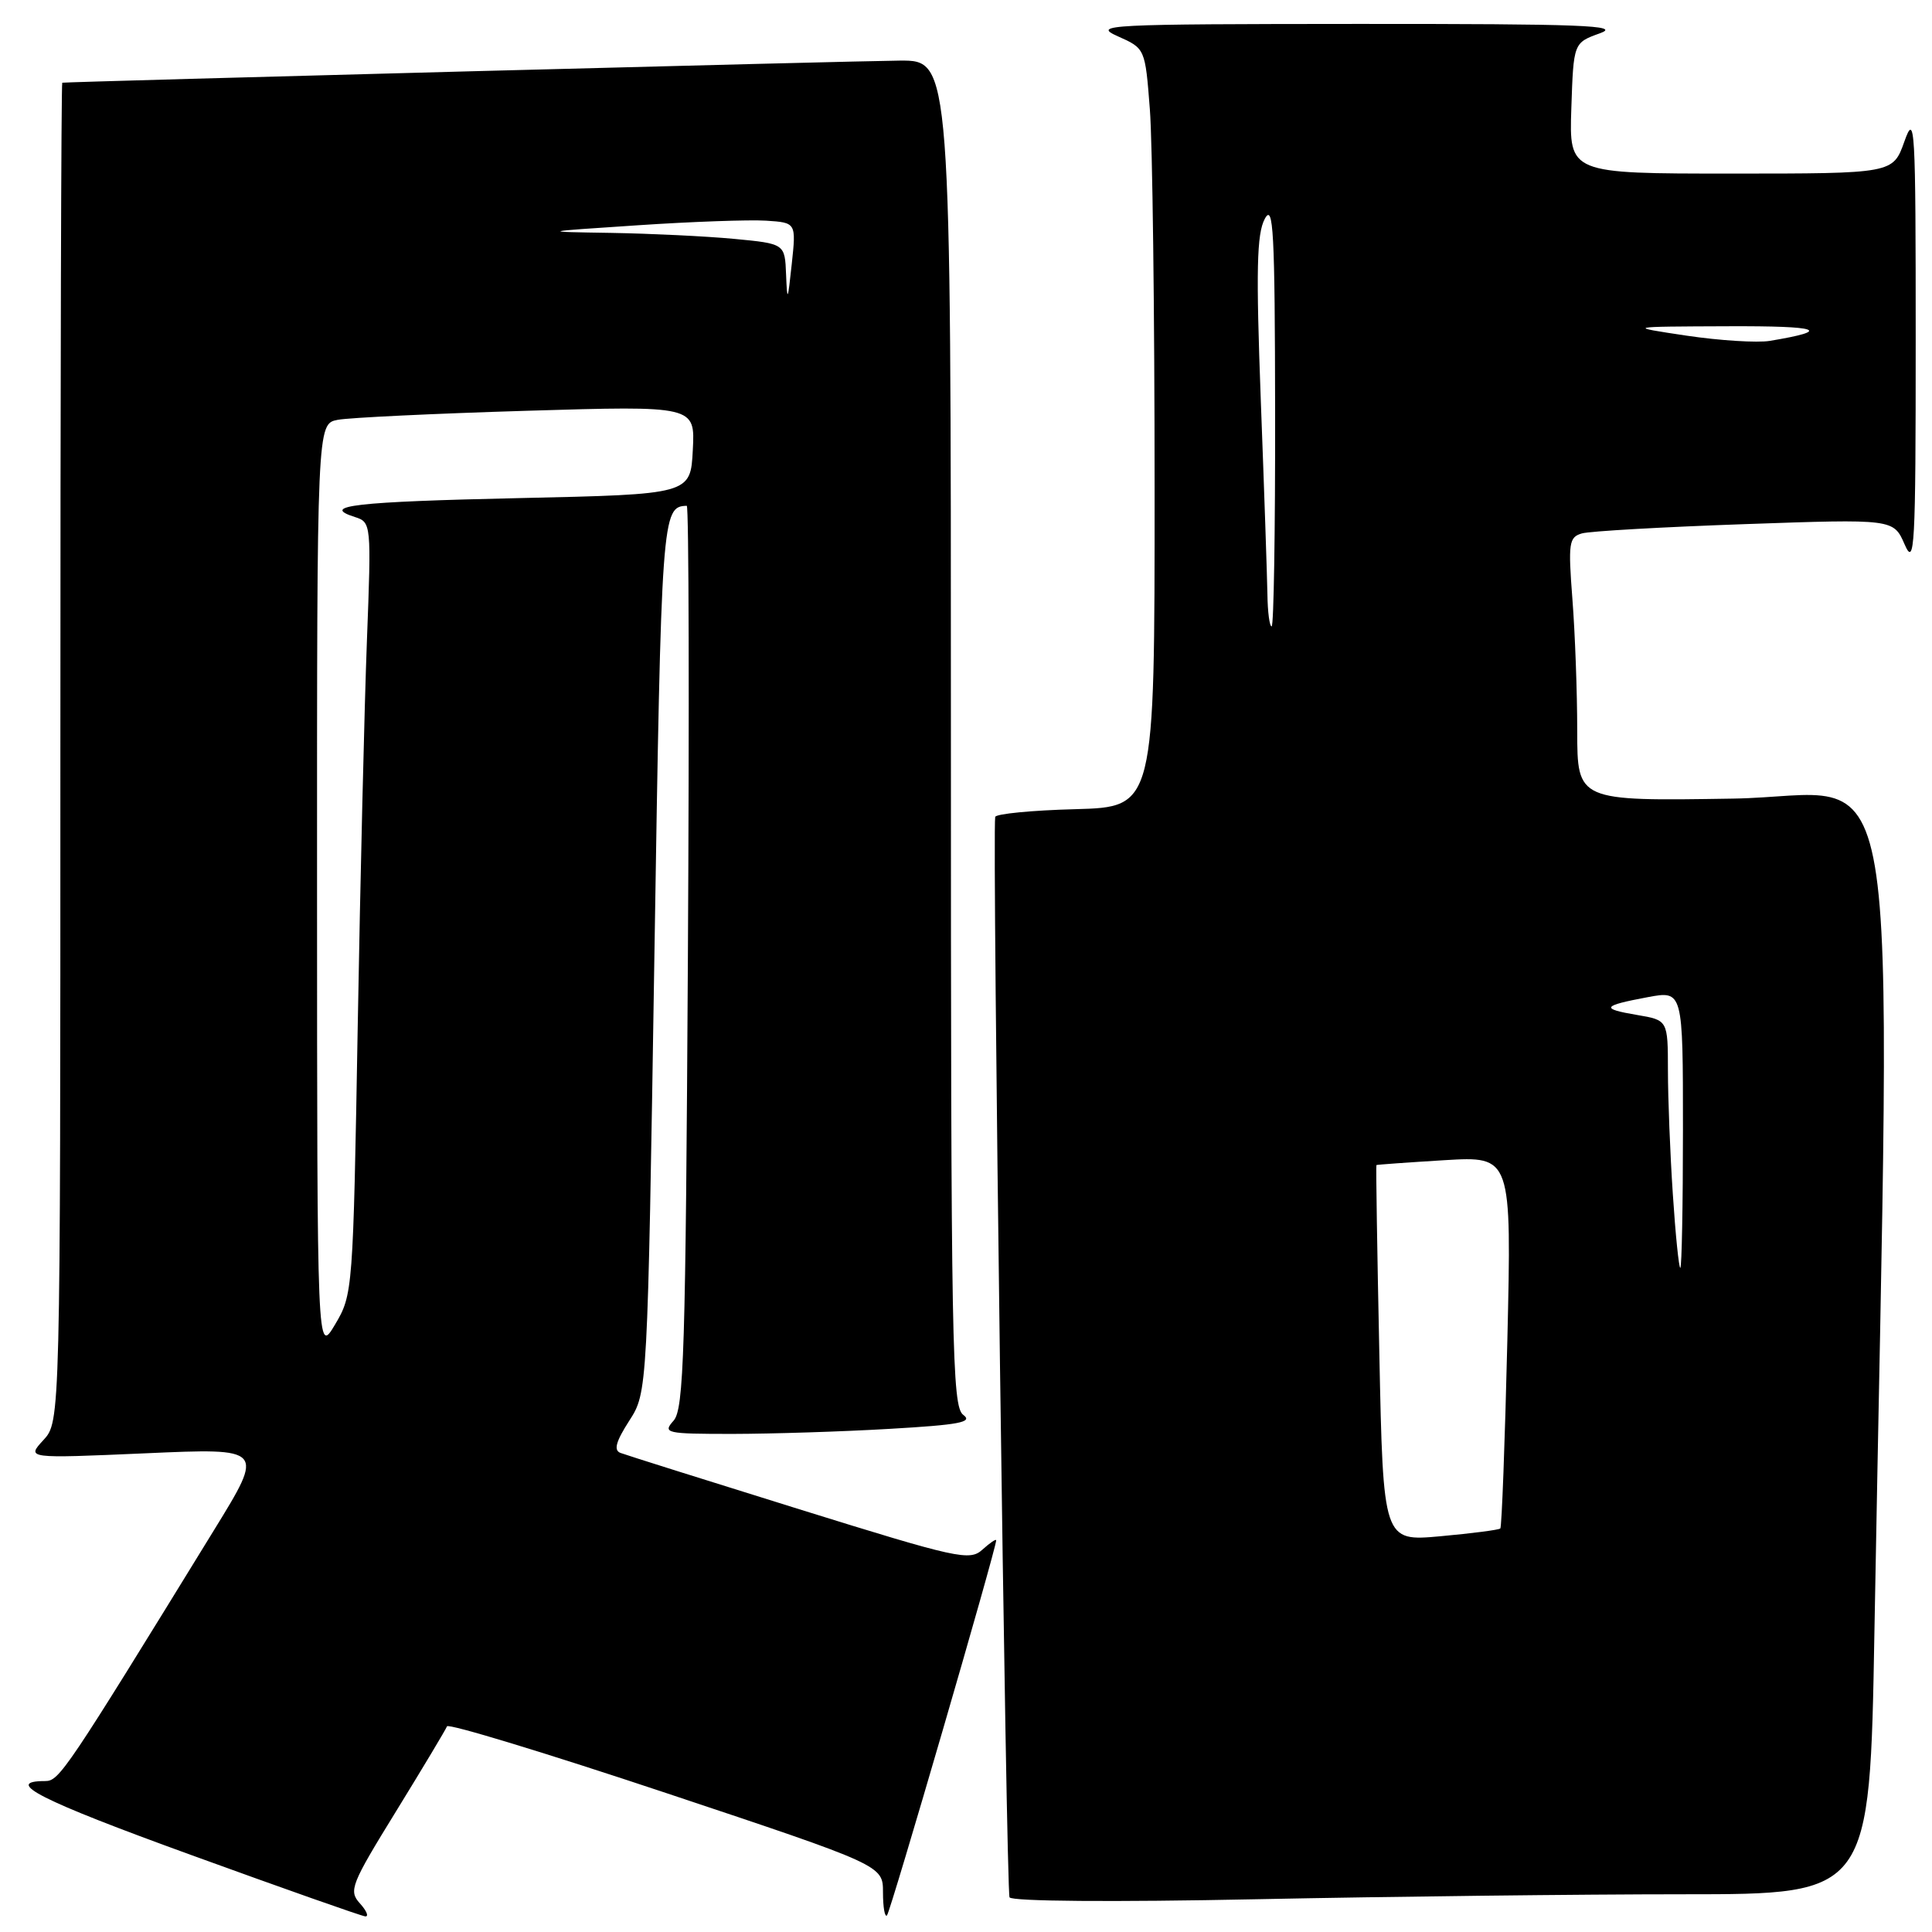 <?xml version="1.0" encoding="UTF-8" standalone="no"?>
<!DOCTYPE svg PUBLIC "-//W3C//DTD SVG 1.1//EN" "http://www.w3.org/Graphics/SVG/1.1/DTD/svg11.dtd" >
<svg xmlns="http://www.w3.org/2000/svg" xmlns:xlink="http://www.w3.org/1999/xlink" version="1.1" viewBox="0 0 256 256">
 <g >
 <path fill="currentColor"
d=" M 47.69 252.21 C 46.17 250.53 46.49 249.73 52.51 239.96 C 56.05 234.21 59.07 229.16 59.23 228.75 C 59.38 228.33 72.44 232.31 88.25 237.58 C 117.00 247.17 117.00 247.17 117.00 250.75 C 117.00 252.72 117.24 254.09 117.53 253.80 C 117.99 253.34 132.00 205.21 132.00 204.10 C 132.00 203.87 131.18 204.43 130.18 205.33 C 128.49 206.87 126.91 206.52 105.93 199.99 C 93.60 196.15 82.92 192.79 82.22 192.52 C 81.29 192.17 81.60 191.03 83.37 188.27 C 85.80 184.50 85.80 184.50 86.71 126.68 C 87.63 68.09 87.70 67.12 91.00 67.02 C 91.28 67.01 91.34 93.89 91.15 126.75 C 90.85 179.13 90.62 186.72 89.25 188.25 C 87.78 189.90 88.21 190.00 97.10 190.00 C 102.27 189.99 111.63 189.70 117.89 189.33 C 127.10 188.80 128.97 188.45 127.64 187.48 C 126.14 186.38 126.00 178.61 126.00 97.14 C 126.00 8.00 126.00 8.00 119.25 8.03 C 113.85 8.06 9.17 10.82 8.25 10.96 C 8.11 10.98 8.00 50.91 8.00 99.69 C 8.00 188.37 8.00 188.37 5.75 190.82 C 3.50 193.26 3.50 193.26 19.27 192.57 C 35.05 191.87 35.05 191.87 28.40 202.68 C 8.68 234.77 7.85 236.00 5.99 236.00 C 0.32 236.00 5.32 238.54 25.28 245.78 C 37.50 250.22 47.91 253.89 48.40 253.93 C 48.90 253.97 48.58 253.19 47.69 252.21 Z  M 223.13 251.00 C 247.76 251.00 247.76 251.00 248.37 216.25 C 250.55 93.35 252.61 105.46 229.62 105.82 C 209.00 106.15 209.00 106.15 208.99 96.82 C 208.99 91.70 208.70 83.84 208.35 79.36 C 207.78 71.94 207.89 71.18 209.61 70.68 C 210.65 70.38 220.36 69.83 231.20 69.45 C 250.90 68.76 250.90 68.76 252.37 72.13 C 253.70 75.19 253.84 72.70 253.84 45.00 C 253.84 16.63 253.74 14.80 252.34 18.75 C 250.83 23.00 250.83 23.00 229.38 23.00 C 207.92 23.00 207.92 23.00 208.21 14.34 C 208.50 5.67 208.50 5.67 212.00 4.41 C 214.93 3.36 209.73 3.16 180.00 3.17 C 146.48 3.19 144.70 3.28 148.12 4.81 C 151.74 6.42 151.74 6.42 152.36 14.46 C 152.71 18.88 152.99 41.50 152.99 64.72 C 153.00 106.93 153.00 106.93 142.50 107.22 C 136.72 107.37 131.94 107.84 131.87 108.25 C 131.46 110.72 133.32 250.67 133.77 251.41 C 134.09 251.94 147.46 252.05 166.41 251.66 C 184.06 251.30 209.58 251.00 223.13 251.00 Z  M 42.01 117.83 C 42.00 56.16 42.00 56.16 44.75 55.63 C 46.26 55.34 57.54 54.80 69.80 54.43 C 92.11 53.76 92.11 53.76 91.80 59.63 C 91.50 65.50 91.50 65.50 68.83 66.00 C 47.02 66.48 42.34 67.02 47.03 68.51 C 49.19 69.20 49.21 69.39 48.62 84.85 C 48.29 93.46 47.74 116.47 47.40 136.00 C 46.79 171.06 46.75 171.55 44.40 175.50 C 42.02 179.50 42.02 179.50 42.01 117.83 Z  M 104.16 36.39 C 104.00 32.29 104.00 32.29 97.25 31.65 C 93.54 31.30 86.22 30.95 81.00 30.86 C 71.50 30.71 71.50 30.71 84.50 29.85 C 91.65 29.37 99.30 29.10 101.50 29.24 C 105.50 29.50 105.50 29.50 104.91 35.00 C 104.38 39.96 104.31 40.09 104.16 36.39 Z  M 182.77 179.38 C 182.48 165.69 182.31 154.45 182.38 154.38 C 182.44 154.32 186.51 154.03 191.40 153.73 C 200.30 153.20 200.30 153.20 199.73 177.69 C 199.41 191.16 198.99 202.34 198.80 202.53 C 198.61 202.72 195.04 203.18 190.87 203.56 C 183.28 204.25 183.28 204.25 182.77 179.38 Z  M 221.66 158.25 C 221.30 152.89 221.01 145.50 221.01 141.84 C 221.00 135.18 221.00 135.18 216.93 134.49 C 212.02 133.66 212.25 133.27 218.33 132.13 C 223.00 131.26 223.00 131.26 223.00 149.63 C 223.00 159.73 222.84 168.00 222.65 168.00 C 222.46 168.00 222.01 163.61 221.66 158.25 Z  M 167.94 78.75 C 167.90 76.41 167.51 64.83 167.06 53.00 C 166.42 35.81 166.52 31.00 167.59 29.00 C 168.73 26.87 168.93 30.63 168.96 54.75 C 168.98 70.29 168.78 83.00 168.50 83.00 C 168.22 83.00 167.97 81.09 167.94 78.75 Z  M 223.50 44.48 C 215.50 43.28 215.50 43.28 229.00 43.23 C 241.22 43.18 242.91 43.77 234.50 45.17 C 232.85 45.44 227.90 45.13 223.50 44.48 Z "/>
</g>
</svg>